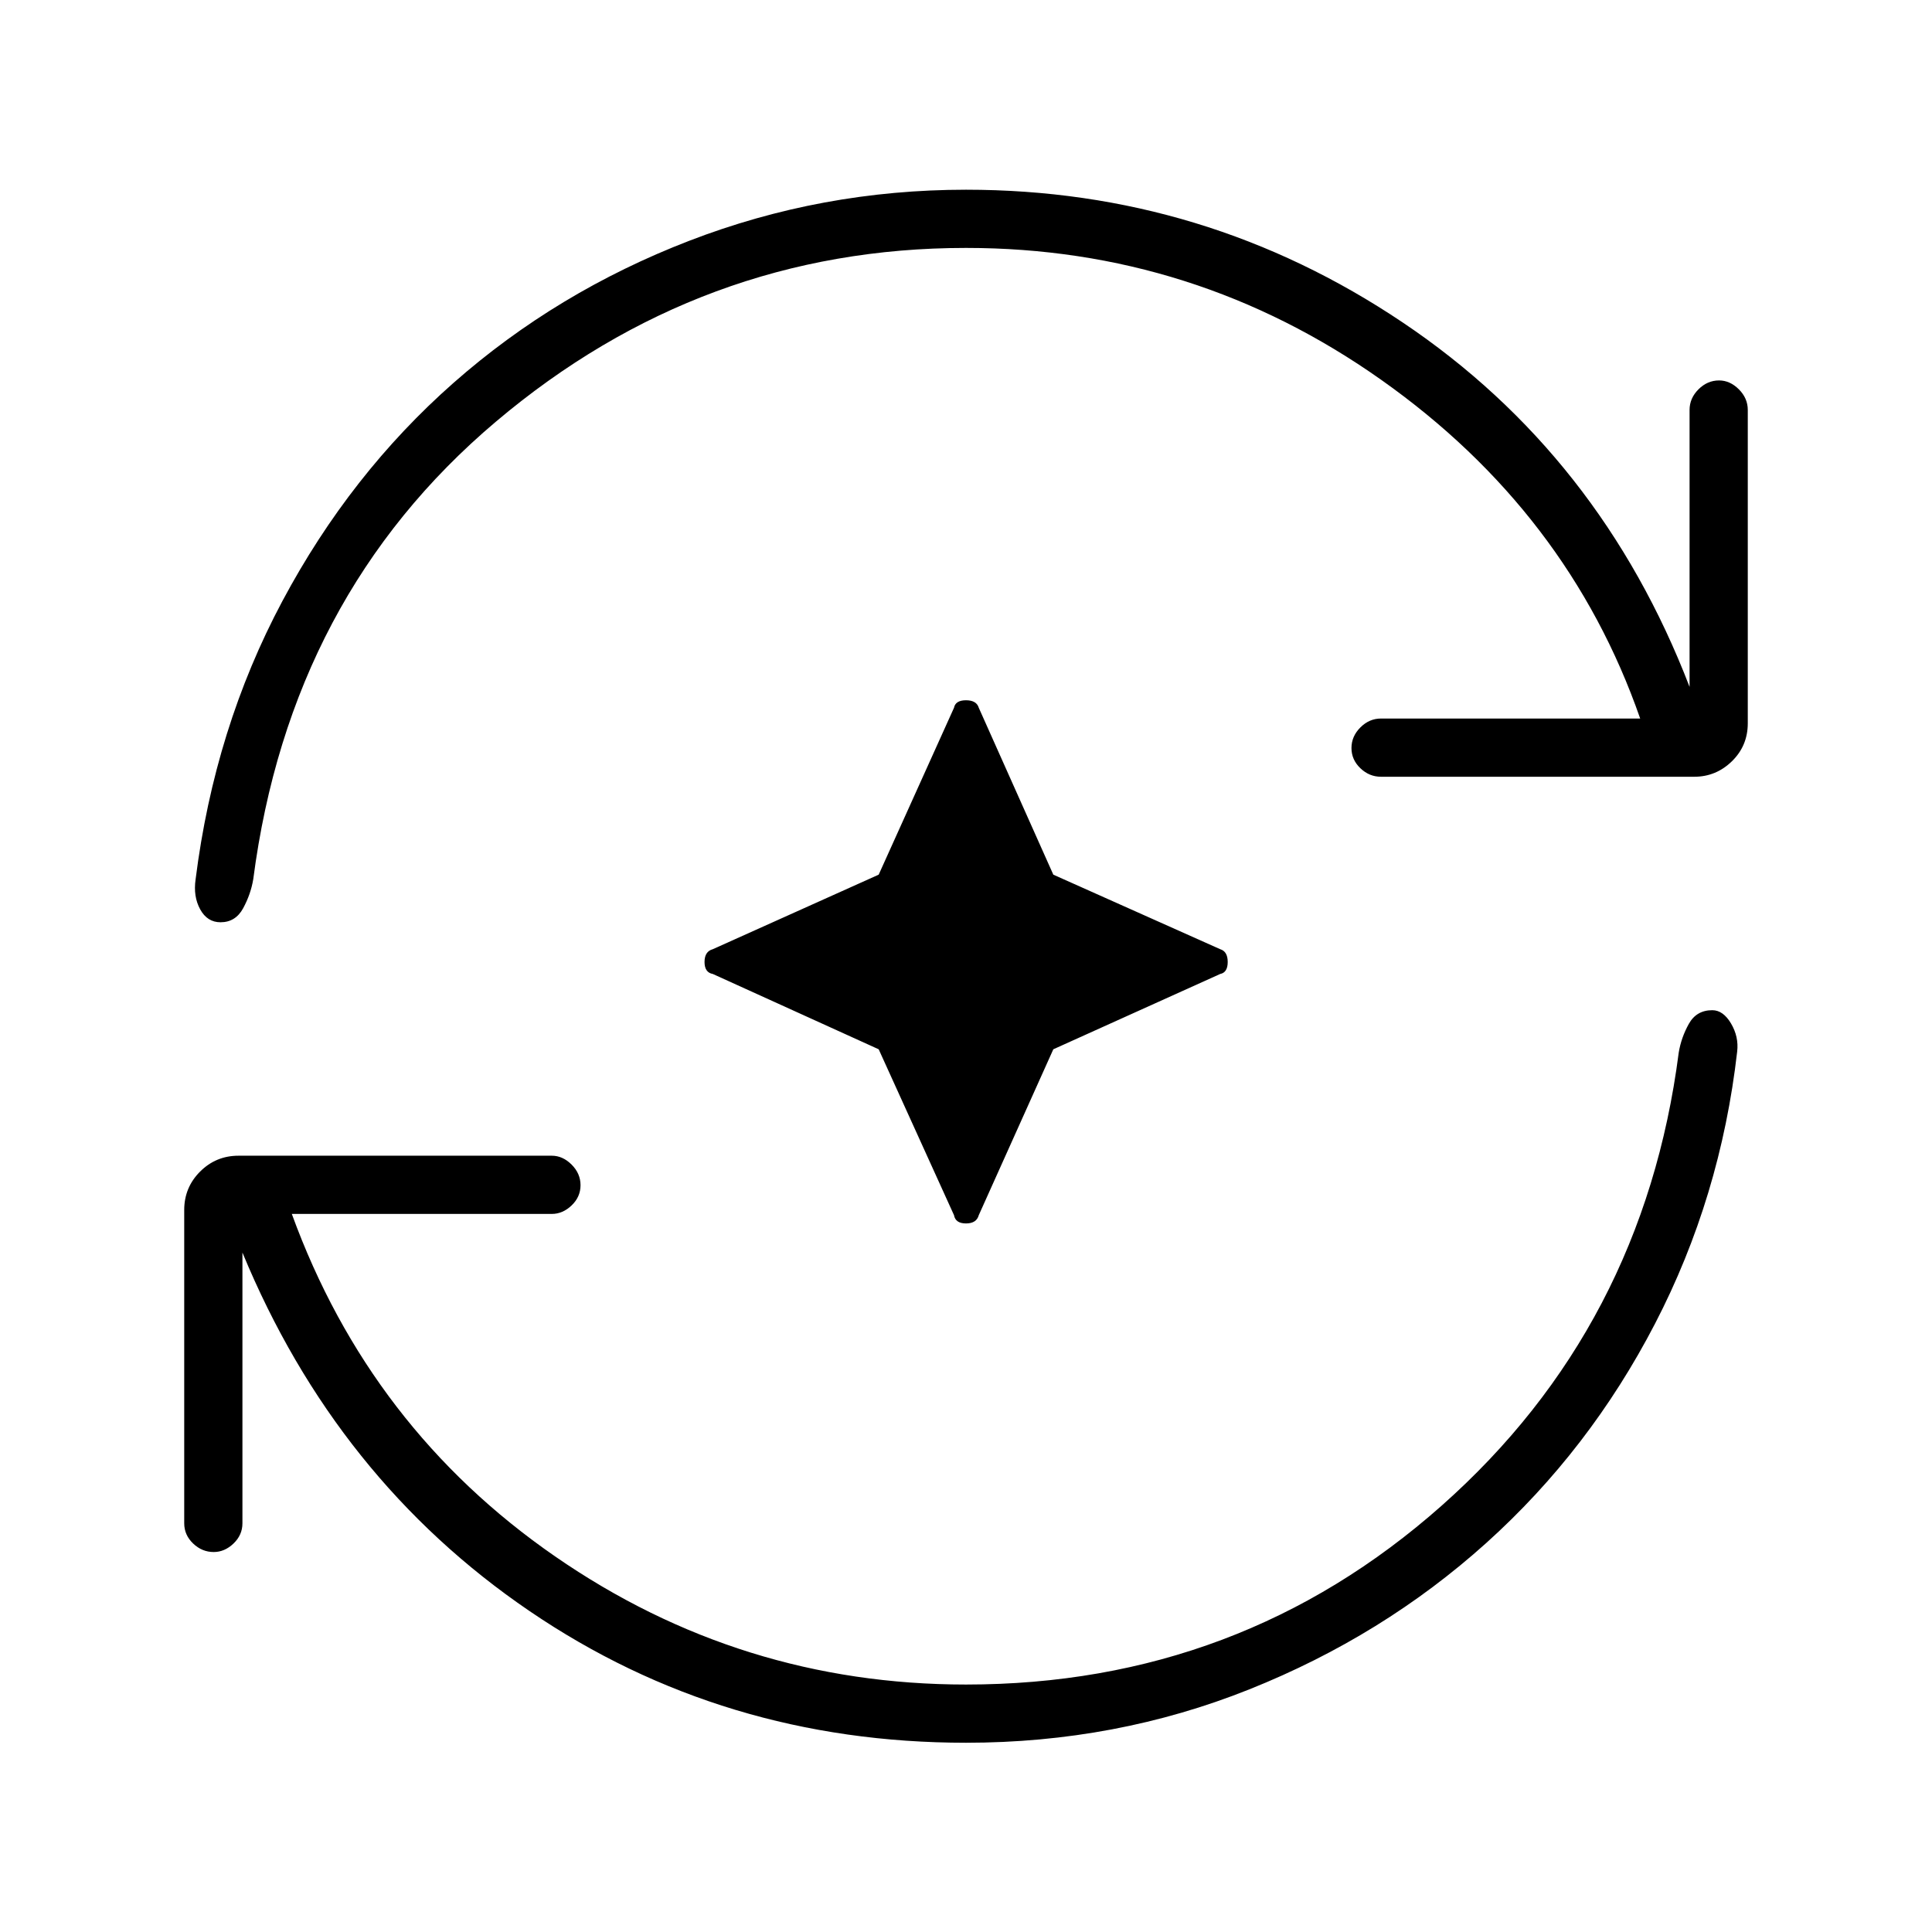 <svg xmlns="http://www.w3.org/2000/svg" height="20" viewBox="0 96 960 960" width="20"><path d="m436.615 617.385-82.423-37.423q-4.115-.731-4.115-5.962t4.115-6.346l82.423-37.039 37.423-82.923q.731-3.731 5.962-3.731t6.346 3.731l37.039 82.923 82.923 37.039q3.731 1.115 3.731 6.346t-3.731 5.962l-82.923 37.423-37.039 82.423q-1.115 4.115-6.346 4.115t-5.962-4.115l-37.423-82.423ZM480 961.962q-120.769 0-216.865-65.423T120.462 718.385v134.538q0 5.808-4.424 10.039-4.423 4.231-9.846 4.231-5.808 0-10.23-4.231-4.424-4.231-4.424-10.039V697.231q0-11.192 7.885-19.077 7.885-7.885 19.077-7.885h155.692q5.423 0 9.846 4.424 4.424 4.423 4.424 10.23 0 5.808-4.424 10.039-4.423 4.231-9.846 4.231H145q38.77 106.538 130.846 170.192Q367.923 933.038 480 933.038q136.077 0 236.327-88.865T834.154 619q1.231-7.462 5.019-14.25 3.789-6.789 11.635-6.789 5.423 0 9.327 6.597 3.904 6.596 3.058 13.942-8.27 72.423-40.827 135.231-32.558 62.808-83.866 108.981-51.308 46.173-117.692 72.711Q554.423 961.962 480 961.962Zm0-742.77q-131.462 0-233.635 86.366-102.173 86.365-120.519 227.288-1.231 7.462-5.019 14.443-3.789 6.98-11.25 6.98-6.577 0-10.096-6.404-3.52-6.403-2.289-14.903 9.423-75.116 43.135-138.308 33.711-63.193 85.019-108.404 51.308-45.212 117.115-70.596Q408.269 190.269 480 190.269q118.846 0 217.058 66 98.211 66 142.48 181.038V299.692q0-5.808 4.424-10.231 4.423-4.423 10.23-4.423 5.423 0 9.847 4.423 4.423 4.423 4.423 10.231v155.692q0 11.193-7.885 18.885-7.884 7.692-18.692 7.692H686.192q-5.807 0-10.23-4.23-4.424-4.231-4.424-10.039t4.424-10.231q4.423-4.423 10.23-4.423H815q-35.731-102.577-128.558-168.211Q593.615 219.192 480 219.192Z"/></svg>